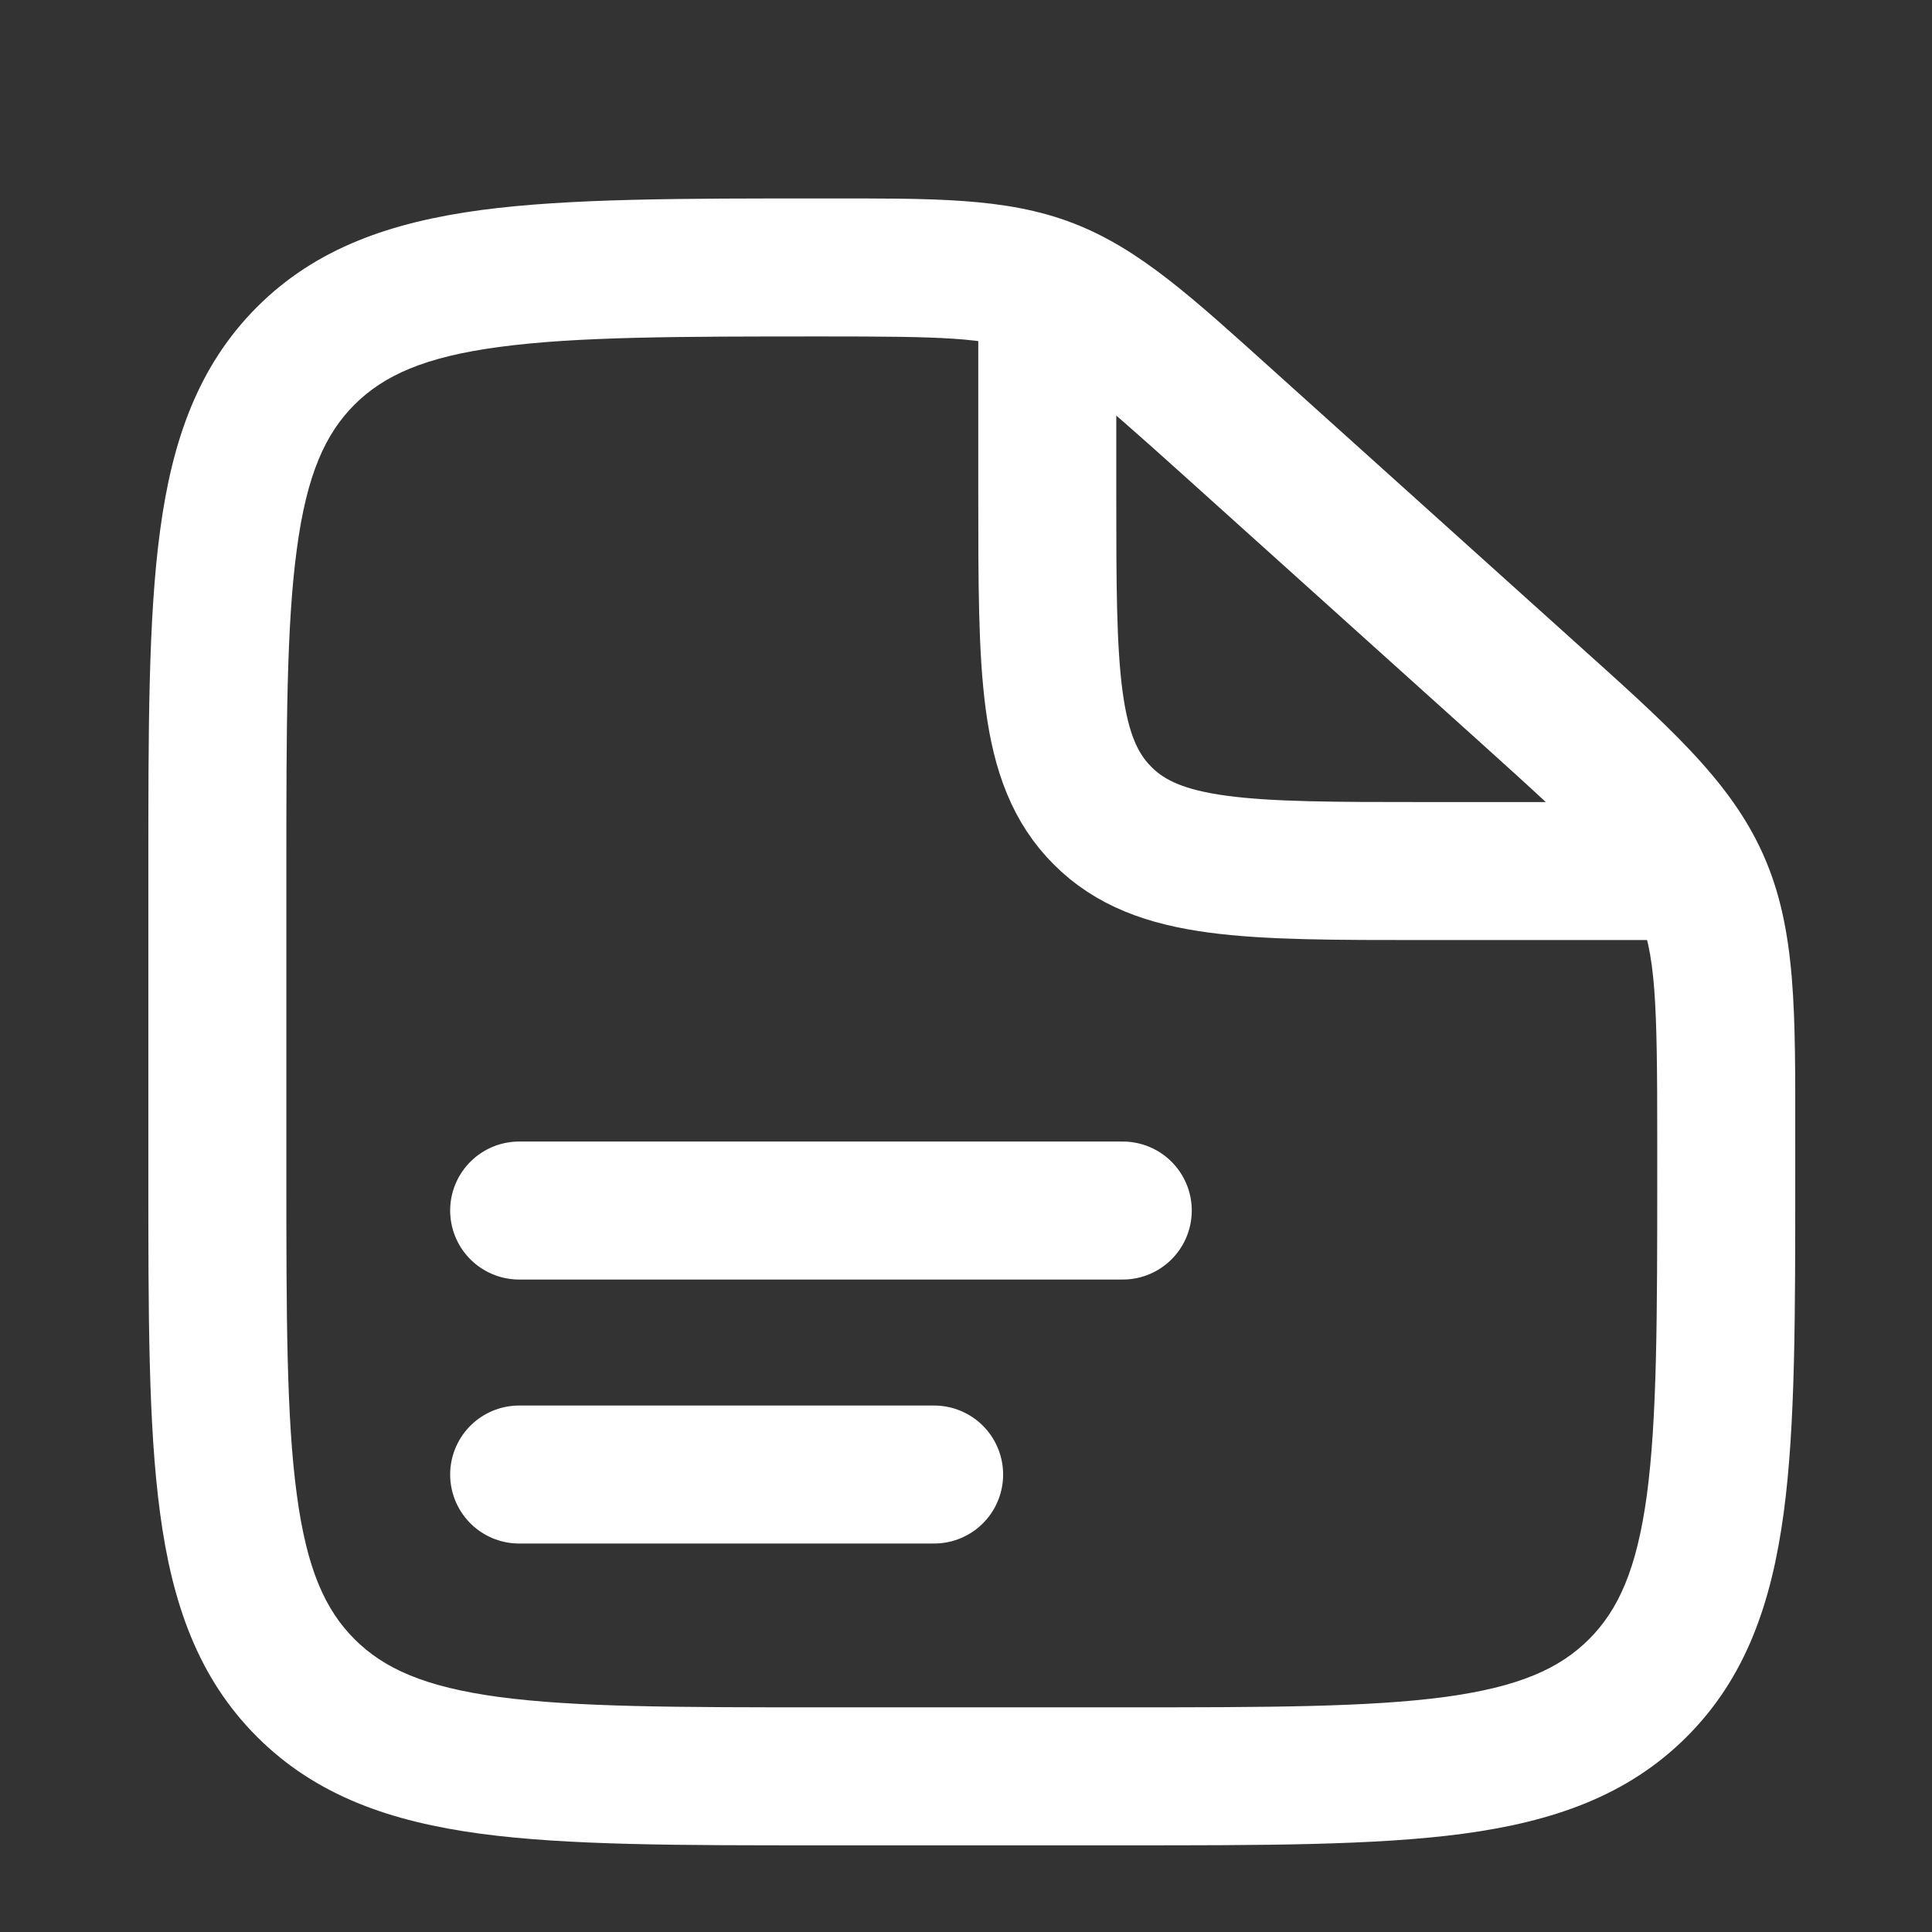 <svg width="14" height="14" viewBox="0 0 14 14" fill="none" xmlns="http://www.w3.org/2000/svg">
<rect x="0" y="0" width="14" height="14" fill="#333333" stroke="none"/>
<g clip-path="url(#clip0_4592_1577)">
<path d="M8.897 3.061L8.563 3.432L8.897 3.061ZM11.062 5.009L10.727 5.38L11.062 5.009ZM12.32 6.396L11.864 6.599V6.599L12.32 6.396ZM2.216 12.232L2.569 11.878L2.569 11.878L2.216 12.232ZM11.869 12.232L11.515 11.878L11.515 11.878L11.869 12.232ZM8.136 12.372H5.949V13.372H8.136V12.372ZM2.075 8.499V6.312H1.075V8.499H2.075ZM12.009 8.26V8.499H13.009V8.26H12.009ZM8.563 3.432L10.727 5.38L11.396 4.637L9.232 2.689L8.563 3.432ZM13.009 8.26C13.009 7.344 13.02 6.737 12.777 6.193L11.864 6.599C11.999 6.904 12.009 7.256 12.009 8.26H13.009ZM10.727 5.38C11.473 6.052 11.728 6.294 11.864 6.599L12.777 6.193C12.534 5.648 12.076 5.249 11.396 4.637L10.727 5.38ZM5.965 2.438C6.837 2.438 7.143 2.446 7.415 2.55L7.773 1.616C7.288 1.43 6.761 1.438 5.965 1.438V2.438ZM9.232 2.689C8.643 2.159 8.258 1.802 7.773 1.616L7.415 2.55C7.687 2.654 7.918 2.852 8.563 3.432L9.232 2.689ZM5.949 12.372C4.904 12.372 4.17 12.371 3.616 12.297C3.076 12.224 2.781 12.09 2.569 11.878L1.862 12.585C2.291 13.014 2.832 13.2 3.483 13.288C4.119 13.373 4.932 13.372 5.949 13.372V12.372ZM1.075 8.499C1.075 9.515 1.074 10.328 1.16 10.965C1.247 11.616 1.434 12.157 1.862 12.585L2.569 11.878C2.357 11.666 2.223 11.371 2.151 10.832C2.076 10.277 2.075 9.544 2.075 8.499H1.075ZM8.136 13.372C9.152 13.372 9.965 13.373 10.602 13.288C11.253 13.2 11.794 13.014 12.223 12.585L11.515 11.878C11.303 12.09 11.009 12.224 10.469 12.297C9.914 12.371 9.181 12.372 8.136 12.372V13.372ZM12.009 8.499C12.009 9.544 12.008 10.277 11.934 10.832C11.861 11.371 11.727 11.666 11.515 11.878L12.223 12.585C12.651 12.157 12.837 11.616 12.925 10.965C13.011 10.328 13.009 9.515 13.009 8.499H12.009ZM2.075 6.312C2.075 5.267 2.076 4.533 2.151 3.979C2.223 3.439 2.357 3.144 2.569 2.932L1.862 2.225C1.434 2.654 1.247 3.195 1.16 3.845C1.074 4.482 1.075 5.295 1.075 6.312H2.075ZM5.965 1.438C4.943 1.438 4.126 1.437 3.487 1.522C2.834 1.61 2.291 1.796 1.862 2.225L2.569 2.932C2.781 2.721 3.076 2.586 3.62 2.514C4.177 2.439 4.915 2.438 5.965 2.438V1.438Z" fill="white"/>
<path d="M3.762 8.772H8.136" stroke="white" stroke-linecap="round"/>
<path d="M3.762 10.685H6.769" stroke="white" stroke-linecap="round"/>
<path d="M7.589 2.211V3.578C7.589 4.867 7.589 5.511 7.99 5.911C8.39 6.312 9.034 6.312 10.323 6.312H12.51" stroke="white"/>
</g>
<defs>
<clipPath id="clip0_4592_1577">
<rect width="13.121" height="13.121" fill="white" transform="translate(0.482 0.845)"/>
</clipPath>
</defs>
</svg>

